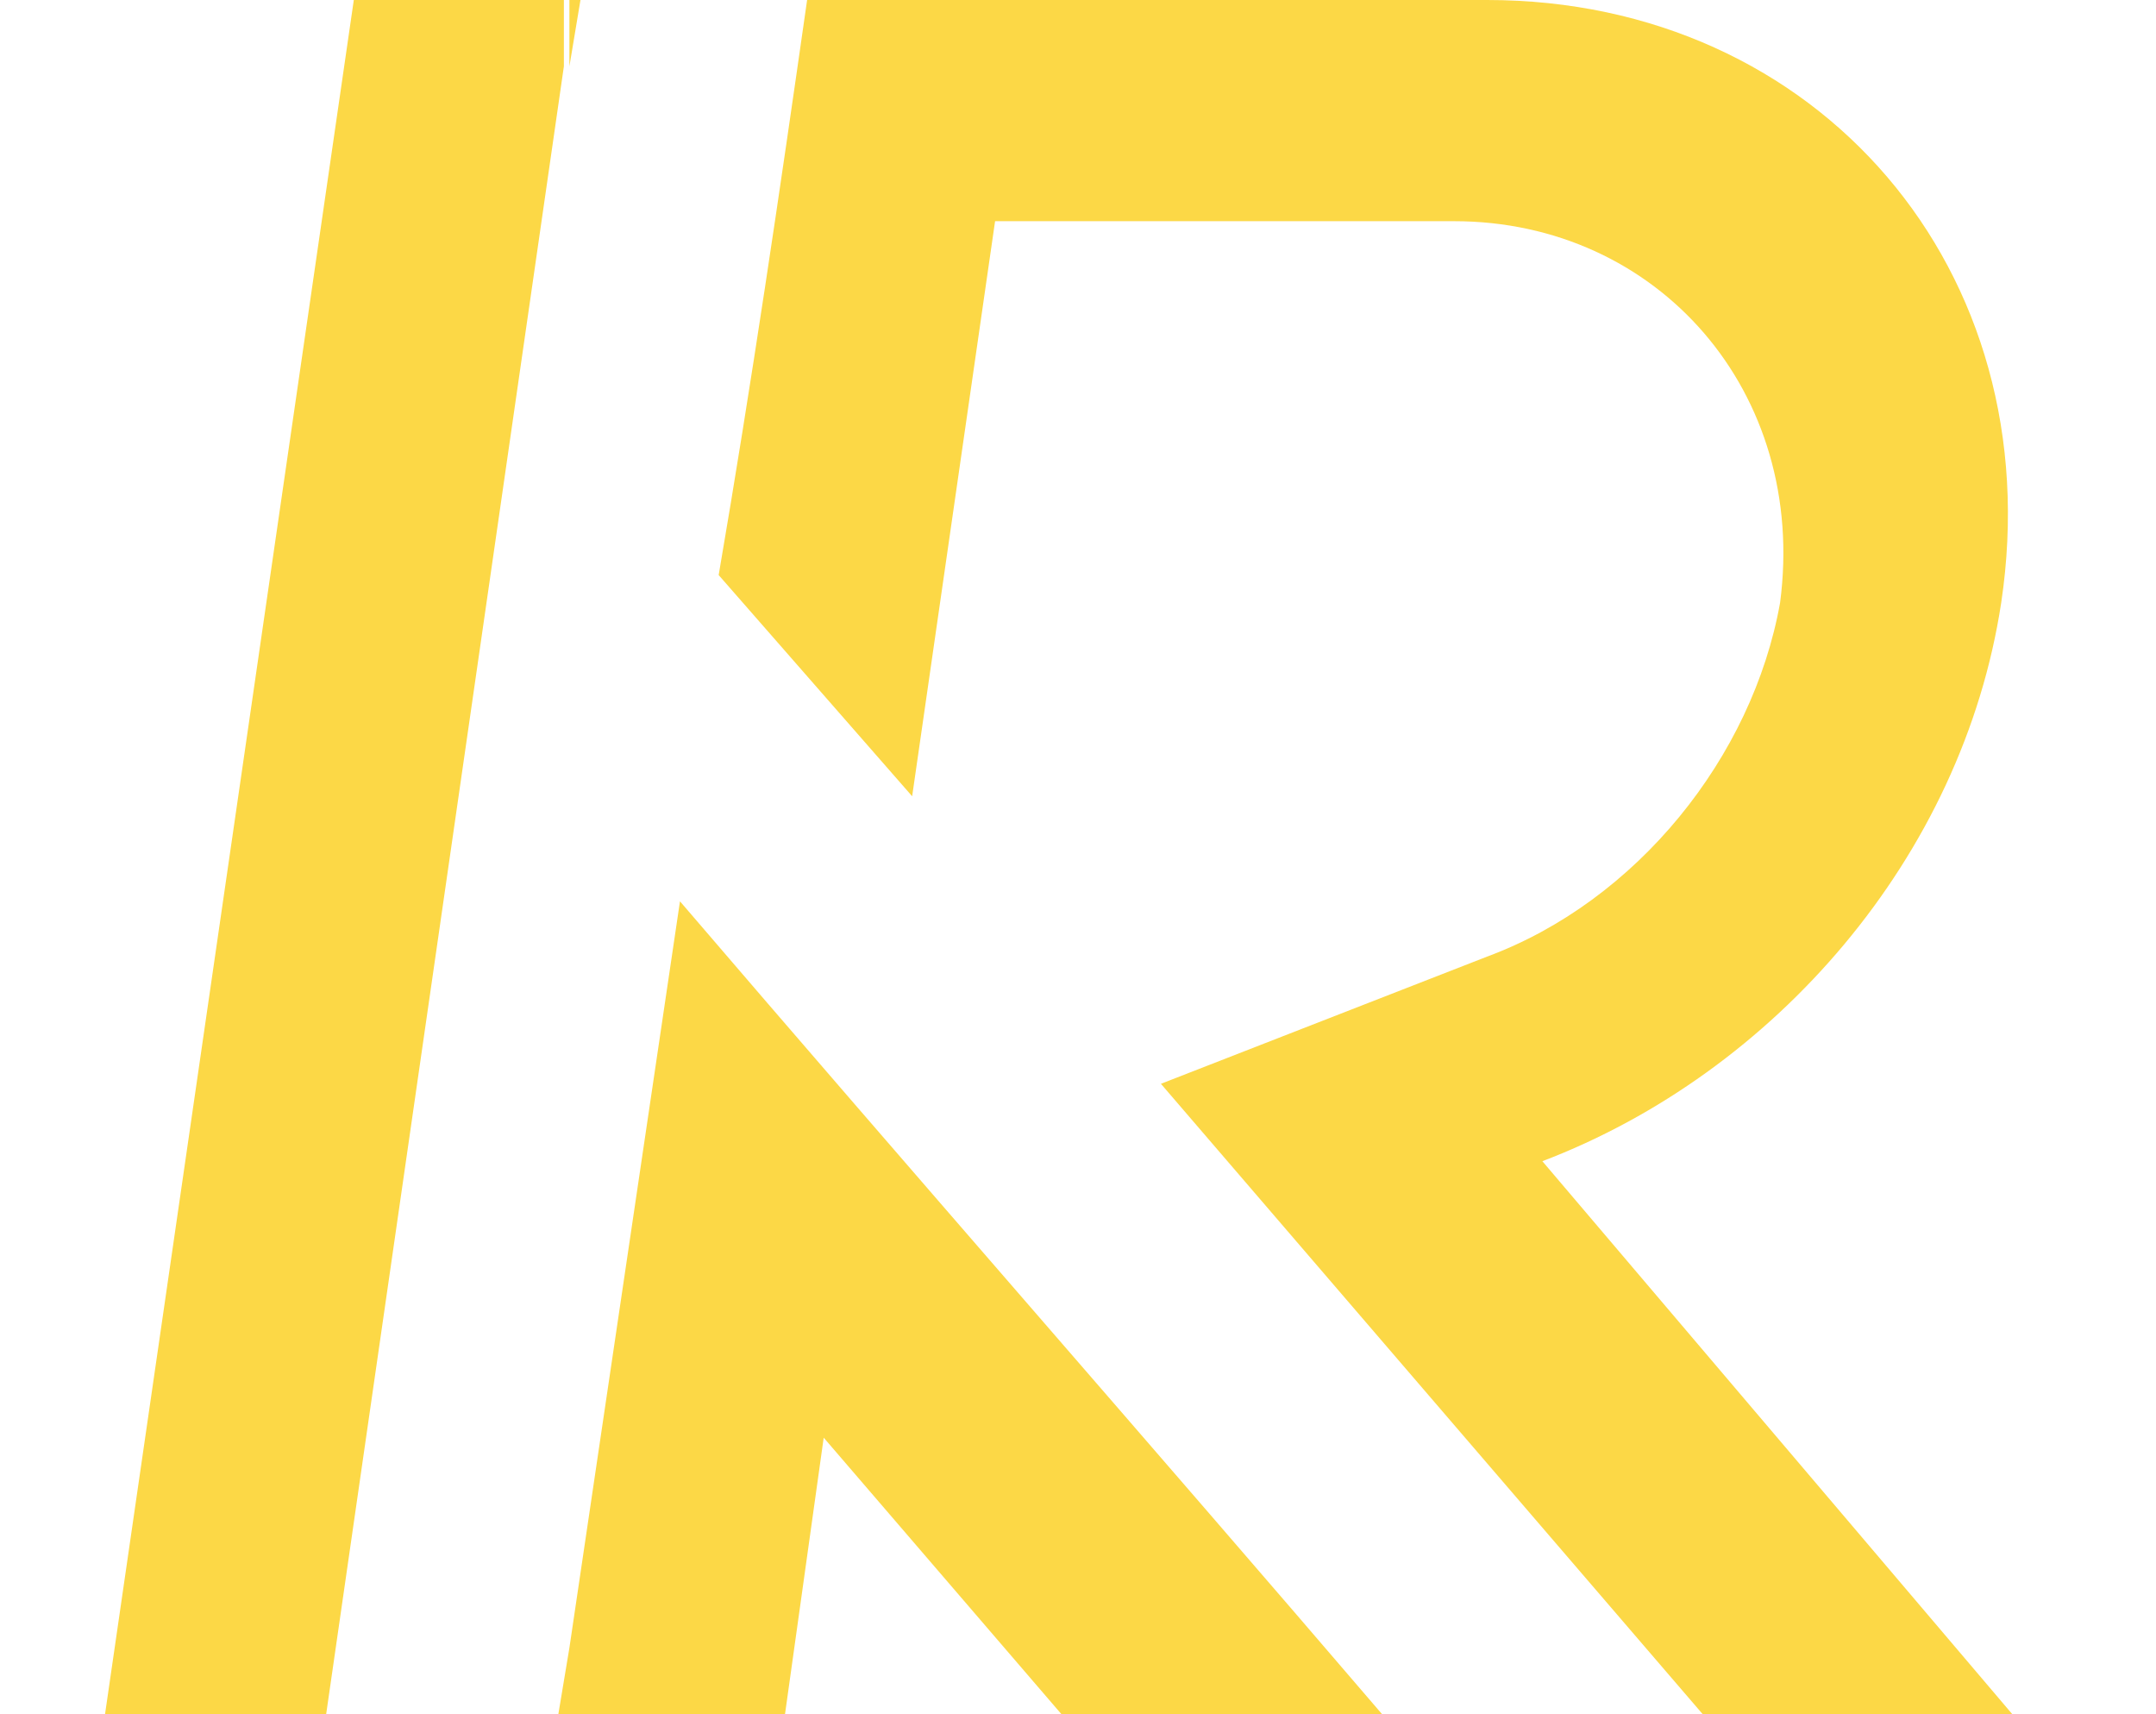 <?xml version="1.0" encoding="utf-8"?>
<svg version="1.1" id="Recover" xmlns="http://www.w3.org/2000/svg" xmlns:xlink="http://www.w3.org/1999/xlink" x="0px" y="0px"
	 width="39px" height="31px" viewBox="0 0 39 31" style="enable-background:new 0 0 39 31;" xml:space="preserve">
<style type="text/css">
	.st0{fill:#FCD846;}
</style>
<path class="st0" d="M14.6,0h12.3c6,0,10.2,4.9,9.3,10.9l0,0c-0.7,4.6-4.1,8.5-8.3,10.1l8.5,10h-5.6l-9.8-11.4l5.9-2.3
	c2.7-1,4.8-3.6,5.3-6.4C32.7,7.1,30,4,26.3,4H18l-1.5,10.4l-3.5-4C13.6,6.9,14.1,3.5,14.6,0z"/>
<path class="st0" d="M10.3,0h0.2l-0.2,1.2V0z M10.3,31v-1.2l2-13.5c4.2,4.9,8.5,9.8,12.7,14.7h-5.8l-4.3-5l-0.7,5H10.3z M6.4,0h3.8
	v1.2L5.9,31h-4L6.4,0L6.4,0z M10.3,29.8L10.1,31h0.2V29.8z"/>
</svg>
